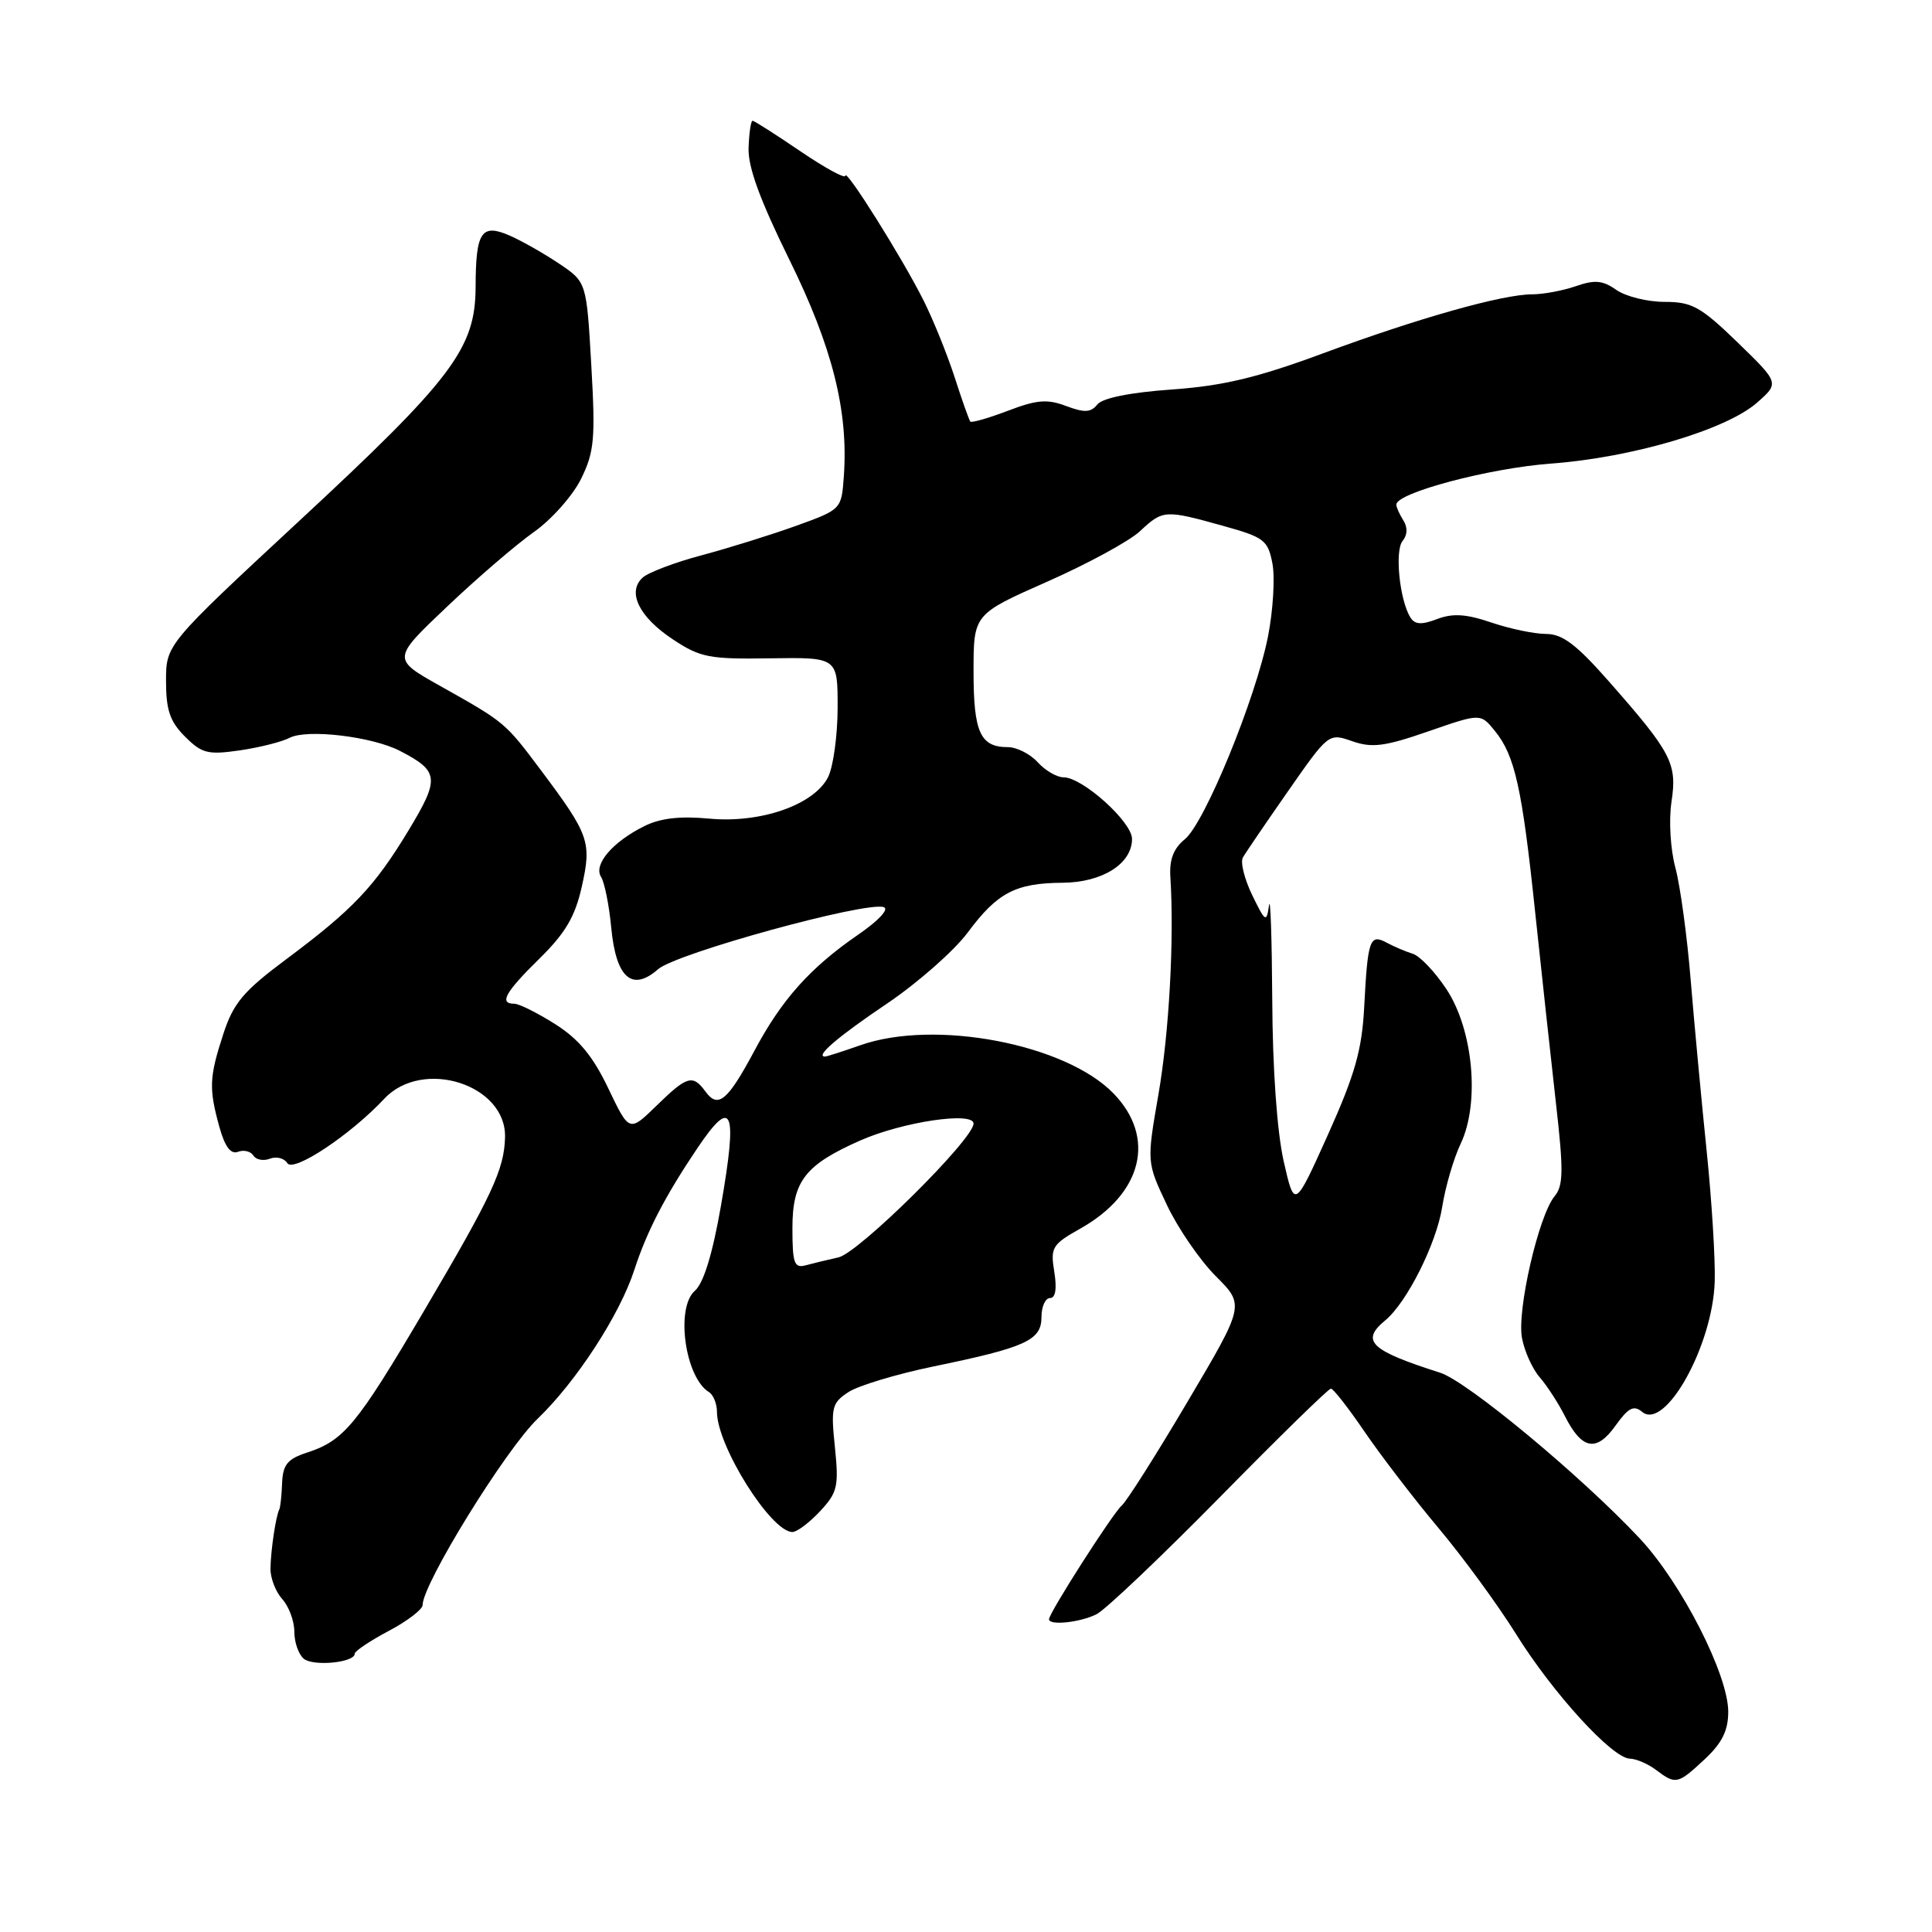 <?xml version="1.0" encoding="UTF-8" standalone="no"?>
<!DOCTYPE svg PUBLIC "-//W3C//DTD SVG 1.1//EN" "http://www.w3.org/Graphics/SVG/1.1/DTD/svg11.dtd" >
<svg xmlns="http://www.w3.org/2000/svg" xmlns:xlink="http://www.w3.org/1999/xlink" version="1.1" viewBox="0 0 256 256">
 <g >
 <path fill="currentColor"
d=" M 225.89 233.10 C 228.18 230.96 229.00 229.31 229.00 226.82 C 229.00 221.90 222.82 209.79 217.29 203.87 C 209.59 195.64 194.42 183.03 190.82 181.89 C 181.55 178.93 180.25 177.69 183.56 174.95 C 186.43 172.57 190.33 164.79 191.10 159.92 C 191.52 157.26 192.62 153.49 193.55 151.54 C 196.11 146.14 195.21 136.43 191.66 131.07 C 190.15 128.78 188.14 126.67 187.20 126.38 C 186.27 126.09 184.70 125.43 183.73 124.90 C 181.50 123.71 181.23 124.47 180.76 133.50 C 180.46 139.14 179.53 142.41 175.96 150.35 C 171.53 160.19 171.53 160.19 170.09 153.85 C 169.22 149.98 168.62 141.64 168.58 132.50 C 168.53 124.25 168.34 118.62 168.15 119.98 C 167.82 122.29 167.67 122.20 165.92 118.60 C 164.89 116.47 164.33 114.23 164.69 113.62 C 165.04 113.00 167.74 109.04 170.69 104.81 C 176.04 97.14 176.06 97.12 179.19 98.22 C 181.81 99.13 183.50 98.91 189.26 96.91 C 196.18 94.51 196.18 94.51 198.08 96.85 C 200.74 100.13 201.69 104.41 203.43 121.00 C 204.27 128.97 205.51 140.30 206.17 146.17 C 207.19 155.12 207.16 157.10 205.99 158.51 C 203.88 161.06 200.98 173.64 201.67 177.29 C 202.00 179.06 203.06 181.40 204.02 182.50 C 204.98 183.60 206.48 185.91 207.35 187.63 C 209.60 192.09 211.53 192.46 214.06 188.91 C 215.76 186.53 216.48 186.15 217.59 187.08 C 220.65 189.61 226.95 178.29 227.21 169.80 C 227.30 166.89 226.82 159.10 226.14 152.50 C 225.46 145.90 224.51 135.74 224.03 129.92 C 223.56 124.10 222.64 117.38 222.00 114.99 C 221.34 112.54 221.11 108.72 221.48 106.25 C 222.25 101.16 221.51 99.75 213.15 90.25 C 208.87 85.39 207.02 84.00 204.86 84.00 C 203.32 84.00 200.07 83.32 197.62 82.49 C 194.27 81.35 192.50 81.24 190.42 82.03 C 188.35 82.82 187.47 82.76 186.88 81.81 C 185.45 79.50 184.79 72.96 185.85 71.68 C 186.50 70.89 186.54 69.89 185.96 68.97 C 185.45 68.16 185.02 67.22 185.02 66.87 C 184.98 65.31 197.34 62.03 205.50 61.43 C 216.27 60.63 228.70 56.96 232.81 53.36 C 235.78 50.75 235.78 50.75 230.24 45.37 C 225.35 40.64 224.20 40.00 220.57 40.00 C 218.30 40.00 215.43 39.29 214.18 38.42 C 212.37 37.14 211.31 37.05 208.81 37.92 C 207.10 38.51 204.50 39.00 203.03 39.00 C 199.09 39.00 187.97 42.14 175.28 46.83 C 166.62 50.04 162.05 51.13 155.28 51.61 C 149.76 52.00 146.09 52.74 145.41 53.59 C 144.54 54.67 143.70 54.71 141.27 53.80 C 138.77 52.85 137.37 52.97 133.55 54.43 C 130.98 55.41 128.74 56.05 128.57 55.86 C 128.41 55.66 127.47 53.02 126.50 50.00 C 125.52 46.98 123.67 42.39 122.38 39.82 C 119.57 34.20 112.02 22.18 112.01 23.29 C 112.00 23.72 109.32 22.26 106.05 20.04 C 102.79 17.82 99.93 16.00 99.72 16.00 C 99.50 16.00 99.26 17.61 99.19 19.59 C 99.09 22.10 100.70 26.50 104.56 34.34 C 110.30 45.97 112.44 54.47 111.81 63.15 C 111.50 67.49 111.48 67.51 105.50 69.67 C 102.20 70.86 96.58 72.61 93.00 73.57 C 89.42 74.52 85.89 75.86 85.15 76.54 C 83.06 78.45 84.68 81.76 89.16 84.72 C 92.79 87.13 93.98 87.36 102.08 87.23 C 111.00 87.10 111.00 87.10 110.99 93.80 C 110.98 97.48 110.41 101.62 109.72 102.98 C 107.86 106.65 100.78 109.12 93.96 108.47 C 90.10 108.11 87.49 108.41 85.37 109.47 C 81.16 111.56 78.61 114.56 79.64 116.19 C 80.10 116.91 80.71 119.93 80.99 122.90 C 81.62 129.58 83.74 131.46 87.21 128.42 C 89.60 126.32 114.73 119.41 117.10 120.20 C 117.85 120.45 116.42 121.99 113.71 123.85 C 107.35 128.23 103.58 132.44 99.97 139.22 C 96.42 145.86 95.15 146.93 93.49 144.65 C 91.79 142.33 91.06 142.54 86.98 146.52 C 83.38 150.03 83.38 150.03 80.60 144.21 C 78.56 139.94 76.69 137.68 73.56 135.70 C 71.21 134.21 68.77 133.00 68.15 133.00 C 66.09 133.00 66.93 131.49 71.47 127.03 C 74.91 123.65 76.20 121.47 77.09 117.49 C 78.42 111.55 78.09 110.62 71.63 102.00 C 66.92 95.72 66.94 95.73 58.34 90.90 C 51.94 87.31 51.94 87.31 59.22 80.40 C 63.22 76.60 68.41 72.14 70.75 70.49 C 73.08 68.85 75.89 65.68 76.99 63.46 C 78.75 59.88 78.91 58.16 78.35 48.40 C 77.72 37.38 77.72 37.38 74.11 34.95 C 72.12 33.61 69.18 31.94 67.57 31.23 C 63.78 29.57 63.04 30.68 63.02 38.05 C 62.99 46.17 59.95 50.20 39.60 69.07 C 22.00 85.41 22.00 85.41 22.00 90.25 C 22.00 94.09 22.52 95.61 24.51 97.60 C 26.75 99.84 27.55 100.04 31.76 99.43 C 34.37 99.05 37.35 98.30 38.39 97.76 C 40.69 96.57 49.30 97.59 52.98 99.49 C 58.20 102.19 58.30 103.13 54.14 110.02 C 49.60 117.53 46.75 120.53 37.84 127.17 C 32.24 131.35 30.93 132.91 29.59 137.01 C 27.72 142.74 27.66 144.22 29.07 149.33 C 29.80 151.96 30.58 152.99 31.54 152.62 C 32.31 152.33 33.22 152.55 33.57 153.11 C 33.92 153.68 34.91 153.87 35.77 153.53 C 36.63 153.20 37.67 153.47 38.07 154.12 C 38.87 155.41 46.44 150.38 50.92 145.59 C 56.01 140.16 67.11 143.71 66.92 150.70 C 66.81 154.96 65.22 158.37 56.19 173.69 C 47.26 188.84 45.58 190.88 40.67 192.48 C 38.09 193.32 37.48 194.08 37.38 196.51 C 37.32 198.15 37.15 199.72 37.01 200.00 C 36.56 200.85 35.88 205.38 35.84 207.81 C 35.81 209.08 36.52 210.91 37.40 211.89 C 38.28 212.86 39.00 214.80 39.00 216.21 C 39.00 217.61 39.56 219.22 40.25 219.79 C 41.52 220.84 47.00 220.30 47.00 219.13 C 47.00 218.78 49.03 217.42 51.50 216.11 C 53.98 214.80 56.00 213.25 56.00 212.67 C 56.00 209.87 66.99 192.07 71.23 188.00 C 76.38 183.05 82.13 174.20 84.05 168.27 C 85.71 163.16 88.11 158.52 92.39 152.16 C 97.06 145.22 97.77 146.93 95.53 159.77 C 94.41 166.19 93.23 170.02 92.07 171.04 C 89.49 173.29 90.77 182.51 93.94 184.46 C 94.52 184.82 95.00 186.00 95.00 187.07 C 95.00 191.59 102.17 203.00 105.00 203.00 C 105.60 203.00 107.25 201.76 108.66 200.25 C 110.98 197.76 111.16 196.96 110.63 191.76 C 110.08 186.49 110.23 185.90 112.42 184.46 C 113.73 183.60 118.79 182.08 123.65 181.07 C 135.94 178.54 138.00 177.60 138.00 174.52 C 138.00 173.14 138.51 172.00 139.13 172.00 C 139.86 172.00 140.06 170.78 139.70 168.53 C 139.17 165.30 139.41 164.90 143.12 162.81 C 151.39 158.17 153.22 150.73 147.54 144.88 C 141.17 138.32 123.85 135.02 114.00 138.50 C 111.66 139.32 109.55 140.00 109.32 140.00 C 107.95 140.00 111.03 137.36 117.55 132.97 C 121.63 130.21 126.43 125.98 128.23 123.56 C 132.15 118.28 134.57 117.01 140.80 116.97 C 146.07 116.93 150.00 114.45 150.00 111.16 C 150.00 108.91 143.44 103.00 140.93 103.00 C 140.04 103.00 138.50 102.10 137.50 101.00 C 136.50 99.90 134.72 99.00 133.55 99.00 C 129.89 99.00 129.00 97.05 129.00 88.99 C 129.00 81.39 129.00 81.39 138.75 77.08 C 144.11 74.71 149.65 71.70 151.05 70.39 C 154.09 67.55 154.34 67.53 162.00 69.66 C 167.54 71.20 168.01 71.56 168.61 74.71 C 168.95 76.57 168.69 80.87 168.03 84.27 C 166.40 92.55 159.63 109.07 156.99 111.21 C 155.50 112.42 154.93 113.90 155.08 116.21 C 155.60 124.48 154.92 136.80 153.50 145.01 C 151.94 154.00 151.94 154.00 154.61 159.64 C 156.07 162.74 159.00 167.00 161.10 169.10 C 164.93 172.93 164.93 172.93 157.37 185.71 C 153.21 192.75 149.28 198.95 148.63 199.50 C 147.46 200.50 139.00 213.72 139.00 214.56 C 139.00 215.43 143.17 214.98 145.32 213.88 C 146.52 213.26 153.86 206.28 161.64 198.38 C 169.41 190.47 176.03 184.00 176.35 184.00 C 176.67 184.00 178.69 186.59 180.84 189.75 C 183.00 192.91 187.40 198.65 190.63 202.50 C 193.86 206.35 198.47 212.65 200.87 216.50 C 205.77 224.37 213.64 232.98 215.96 233.03 C 216.81 233.05 218.37 233.72 219.44 234.53 C 222.05 236.50 222.31 236.44 225.89 233.10 Z  M 105.00 162.74 C 105.00 156.51 106.66 154.36 114.01 151.11 C 119.60 148.65 129.00 147.25 129.00 148.88 C 129.00 150.95 113.78 166.02 111.10 166.61 C 109.67 166.93 107.71 167.40 106.75 167.66 C 105.24 168.07 105.00 167.39 105.00 162.74 Z "/>
</g>
</svg>